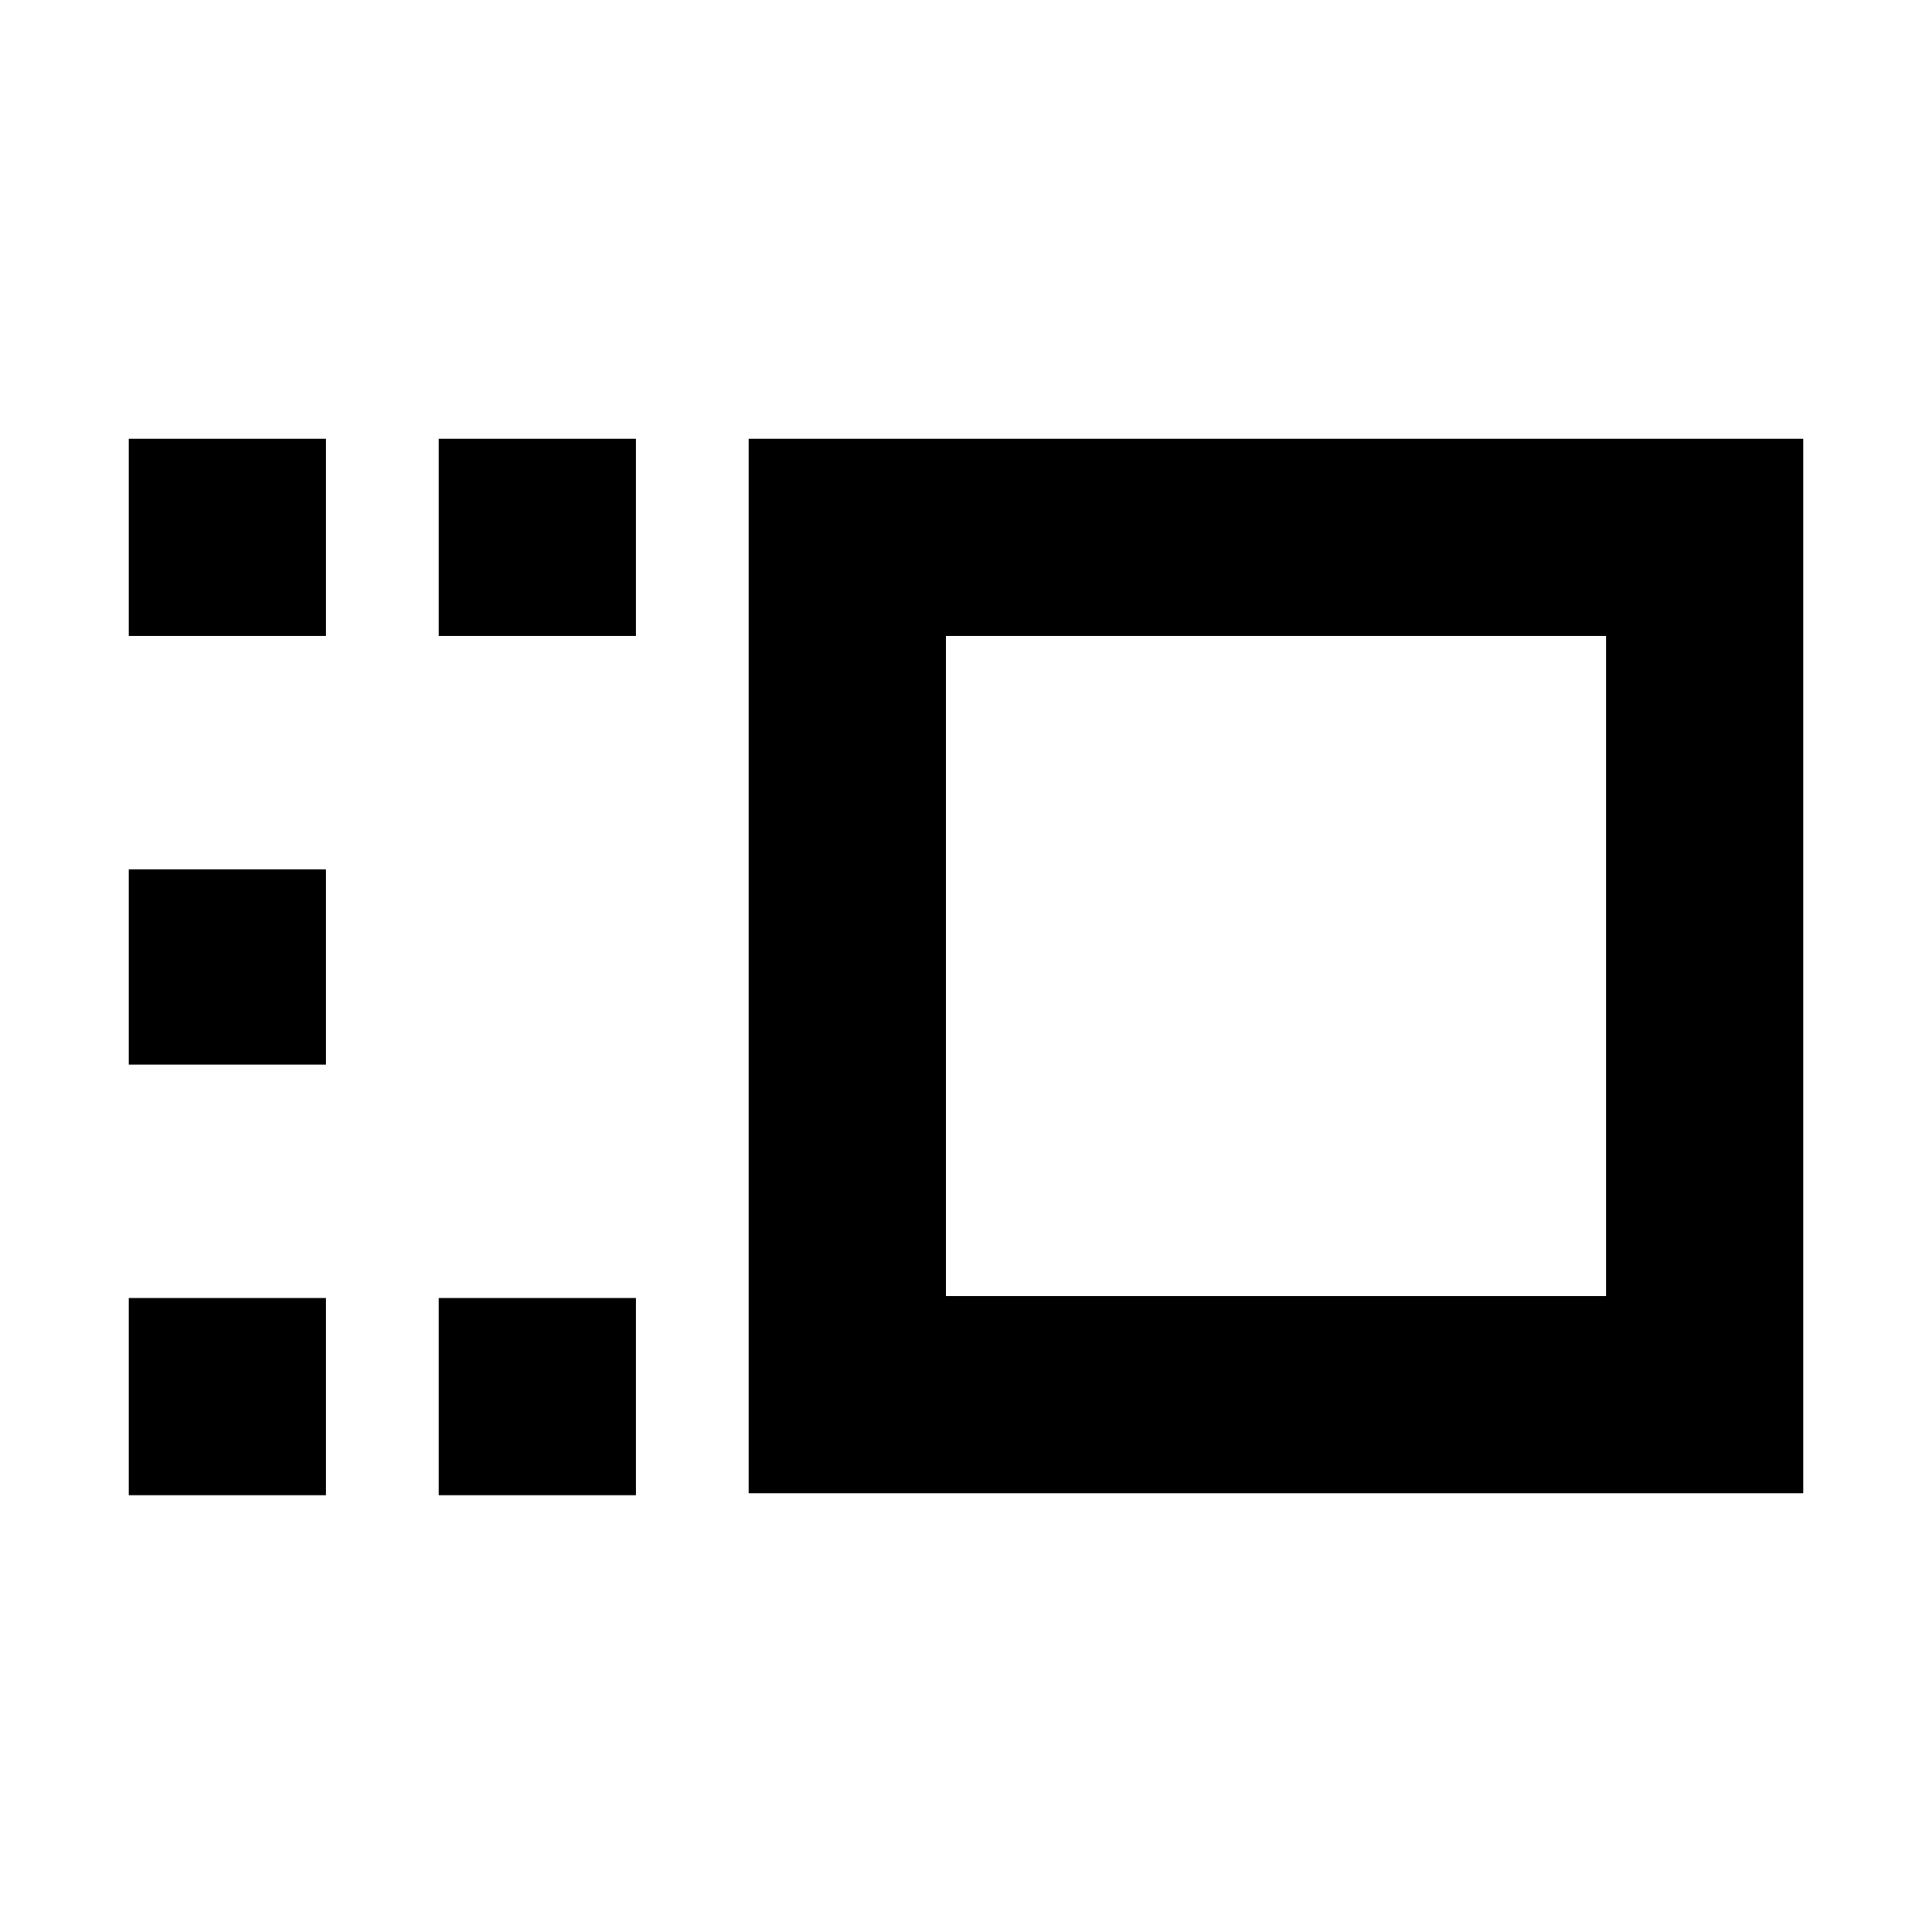 <svg xmlns="http://www.w3.org/2000/svg" height="20" viewBox="0 -960 960 960" width="20"><path d="M372-218v-524h524v524H372Zm98-98h328v-328H470v328Zm-252 99v-98h98v98h-98Zm0-427v-98h98v98h-98ZM64-217v-98h98v98H64Zm0-214v-97h98v97H64Zm0-213v-98h98v98H64Zm570 164Z"/></svg>